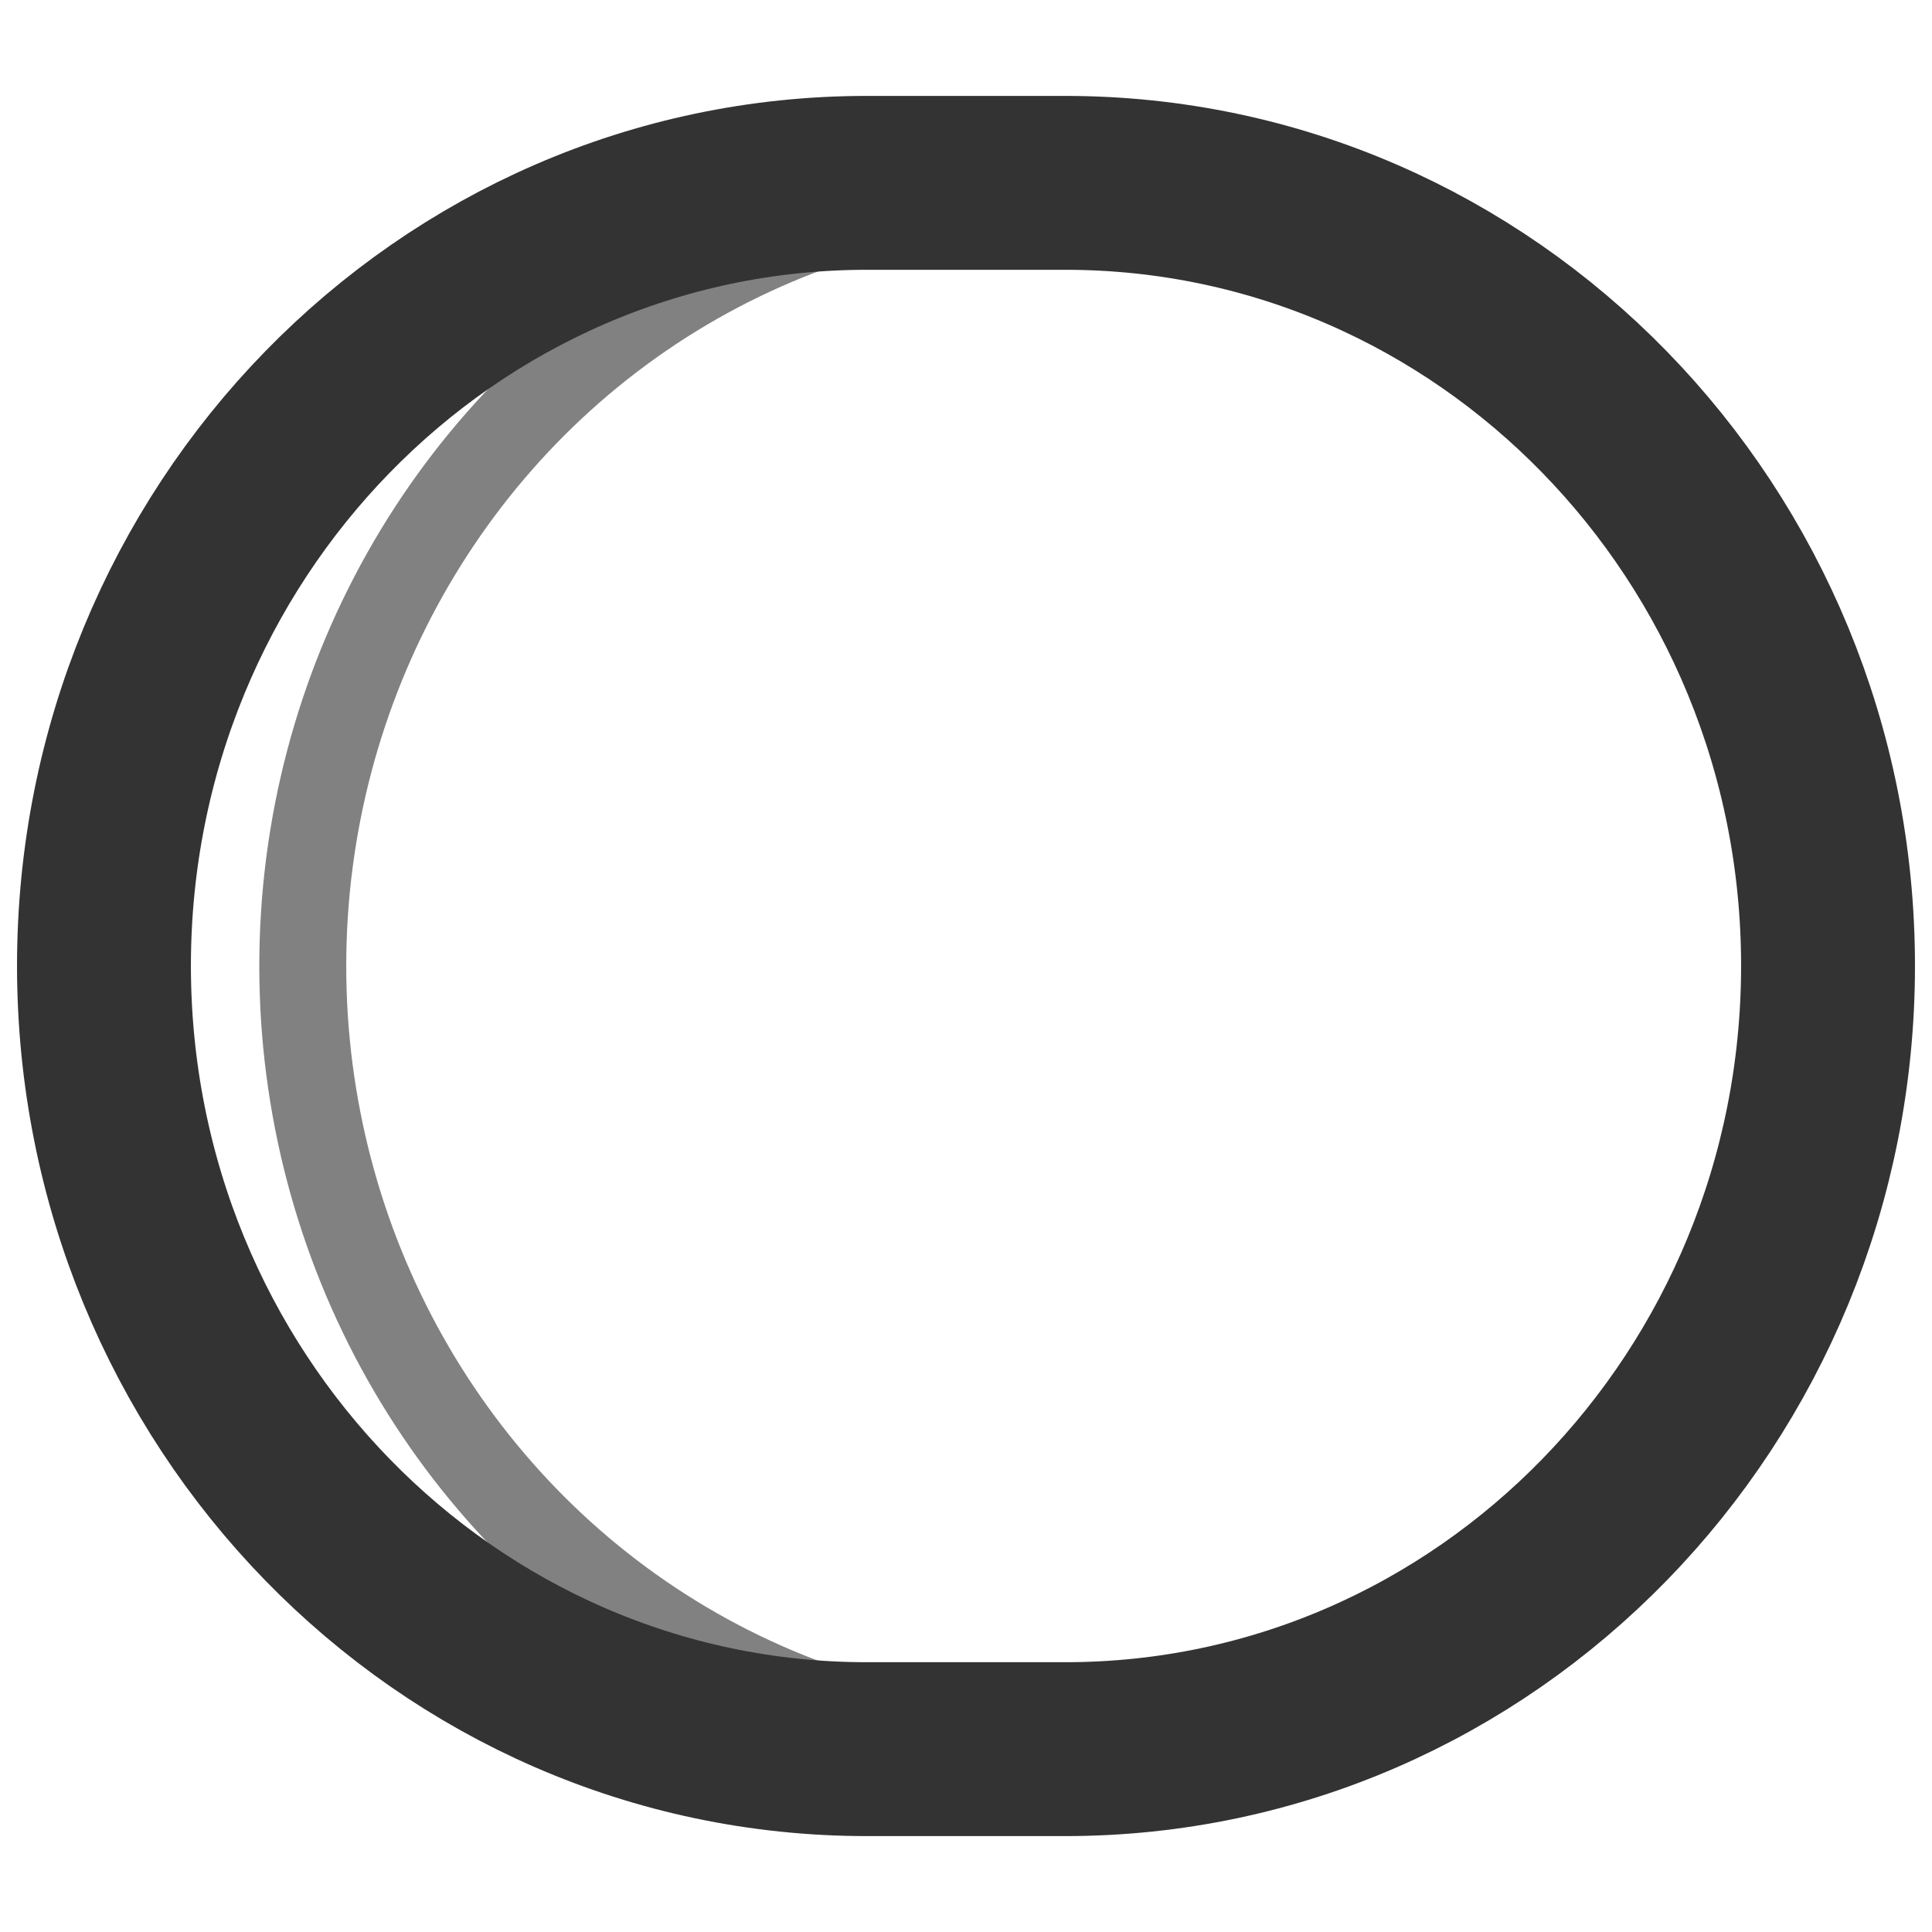 <?xml version="1.0" encoding="UTF-8" standalone="no"?>
<svg
   id="Layer_1"
   data-name="Layer 1"
   viewBox="0 0 1000 1000"
   version="1.1"
   sodipodi:docname="togglevol.svg"
   inkscape:version="1.2.2 (b0a8486541, 2022-12-01)"
   xmlns:inkscape="http://www.inkscape.org/namespaces/inkscape"
   xmlns:sodipodi="http://sodipodi.sourceforge.net/DTD/sodipodi-0.dtd"
   xmlns="http://www.w3.org/2000/svg"
   xmlns:svg="http://www.w3.org/2000/svg">
  <sodipodi:namedview
     id="namedview302"
     pagecolor="#ffffff"
     bordercolor="#000000"
     borderopacity="0.25"
     inkscape:showpageshadow="2"
     inkscape:pageopacity="0.0"
     inkscape:pagecheckerboard="0"
     inkscape:deskcolor="#d1d1d1"
     showgrid="false"
     inkscape:zoom="0.743"
     inkscape:cx="294.75101"
     inkscape:cy="499.32705"
     inkscape:window-width="1920"
     inkscape:window-height="1051"
     inkscape:window-x="0"
     inkscape:window-y="0"
     inkscape:window-maximized="1"
     inkscape:current-layer="Layer_1" />
  <defs
     id="defs295">
    <style
       id="style293">.cls-1,.cls-2{fill:none;stroke-linecap:round;stroke-linejoin:round;}.cls-1{stroke:#818181;stroke-width:45px;}.cls-2{stroke:#333;stroke-width:90px;}
</style>
  </defs>
  <g
     id="g402"
     transform="translate(8,0.04)">
    <ellipse
       class="cls-1"
       cx="543.446"
       cy="499.999"
       rx="394.732"
       ry="405.395"
       id="ellipse297" />
    <path
       class="cls-2"
       d="m 938.187,499.834 c 0,-223.9 -176.802,-405.229 -394.819,-405.229 H 440.631 c -218.017,0 -394.819,181.329 -394.819,405.229 0,223.9 176.802,405.482 394.819,405.482 h 102.737 c 218.017,0 394.819,-181.582 394.819,-405.482 z"
       id="path299"
       sodipodi:nodetypes="sssssss" />
  </g>
</svg>

